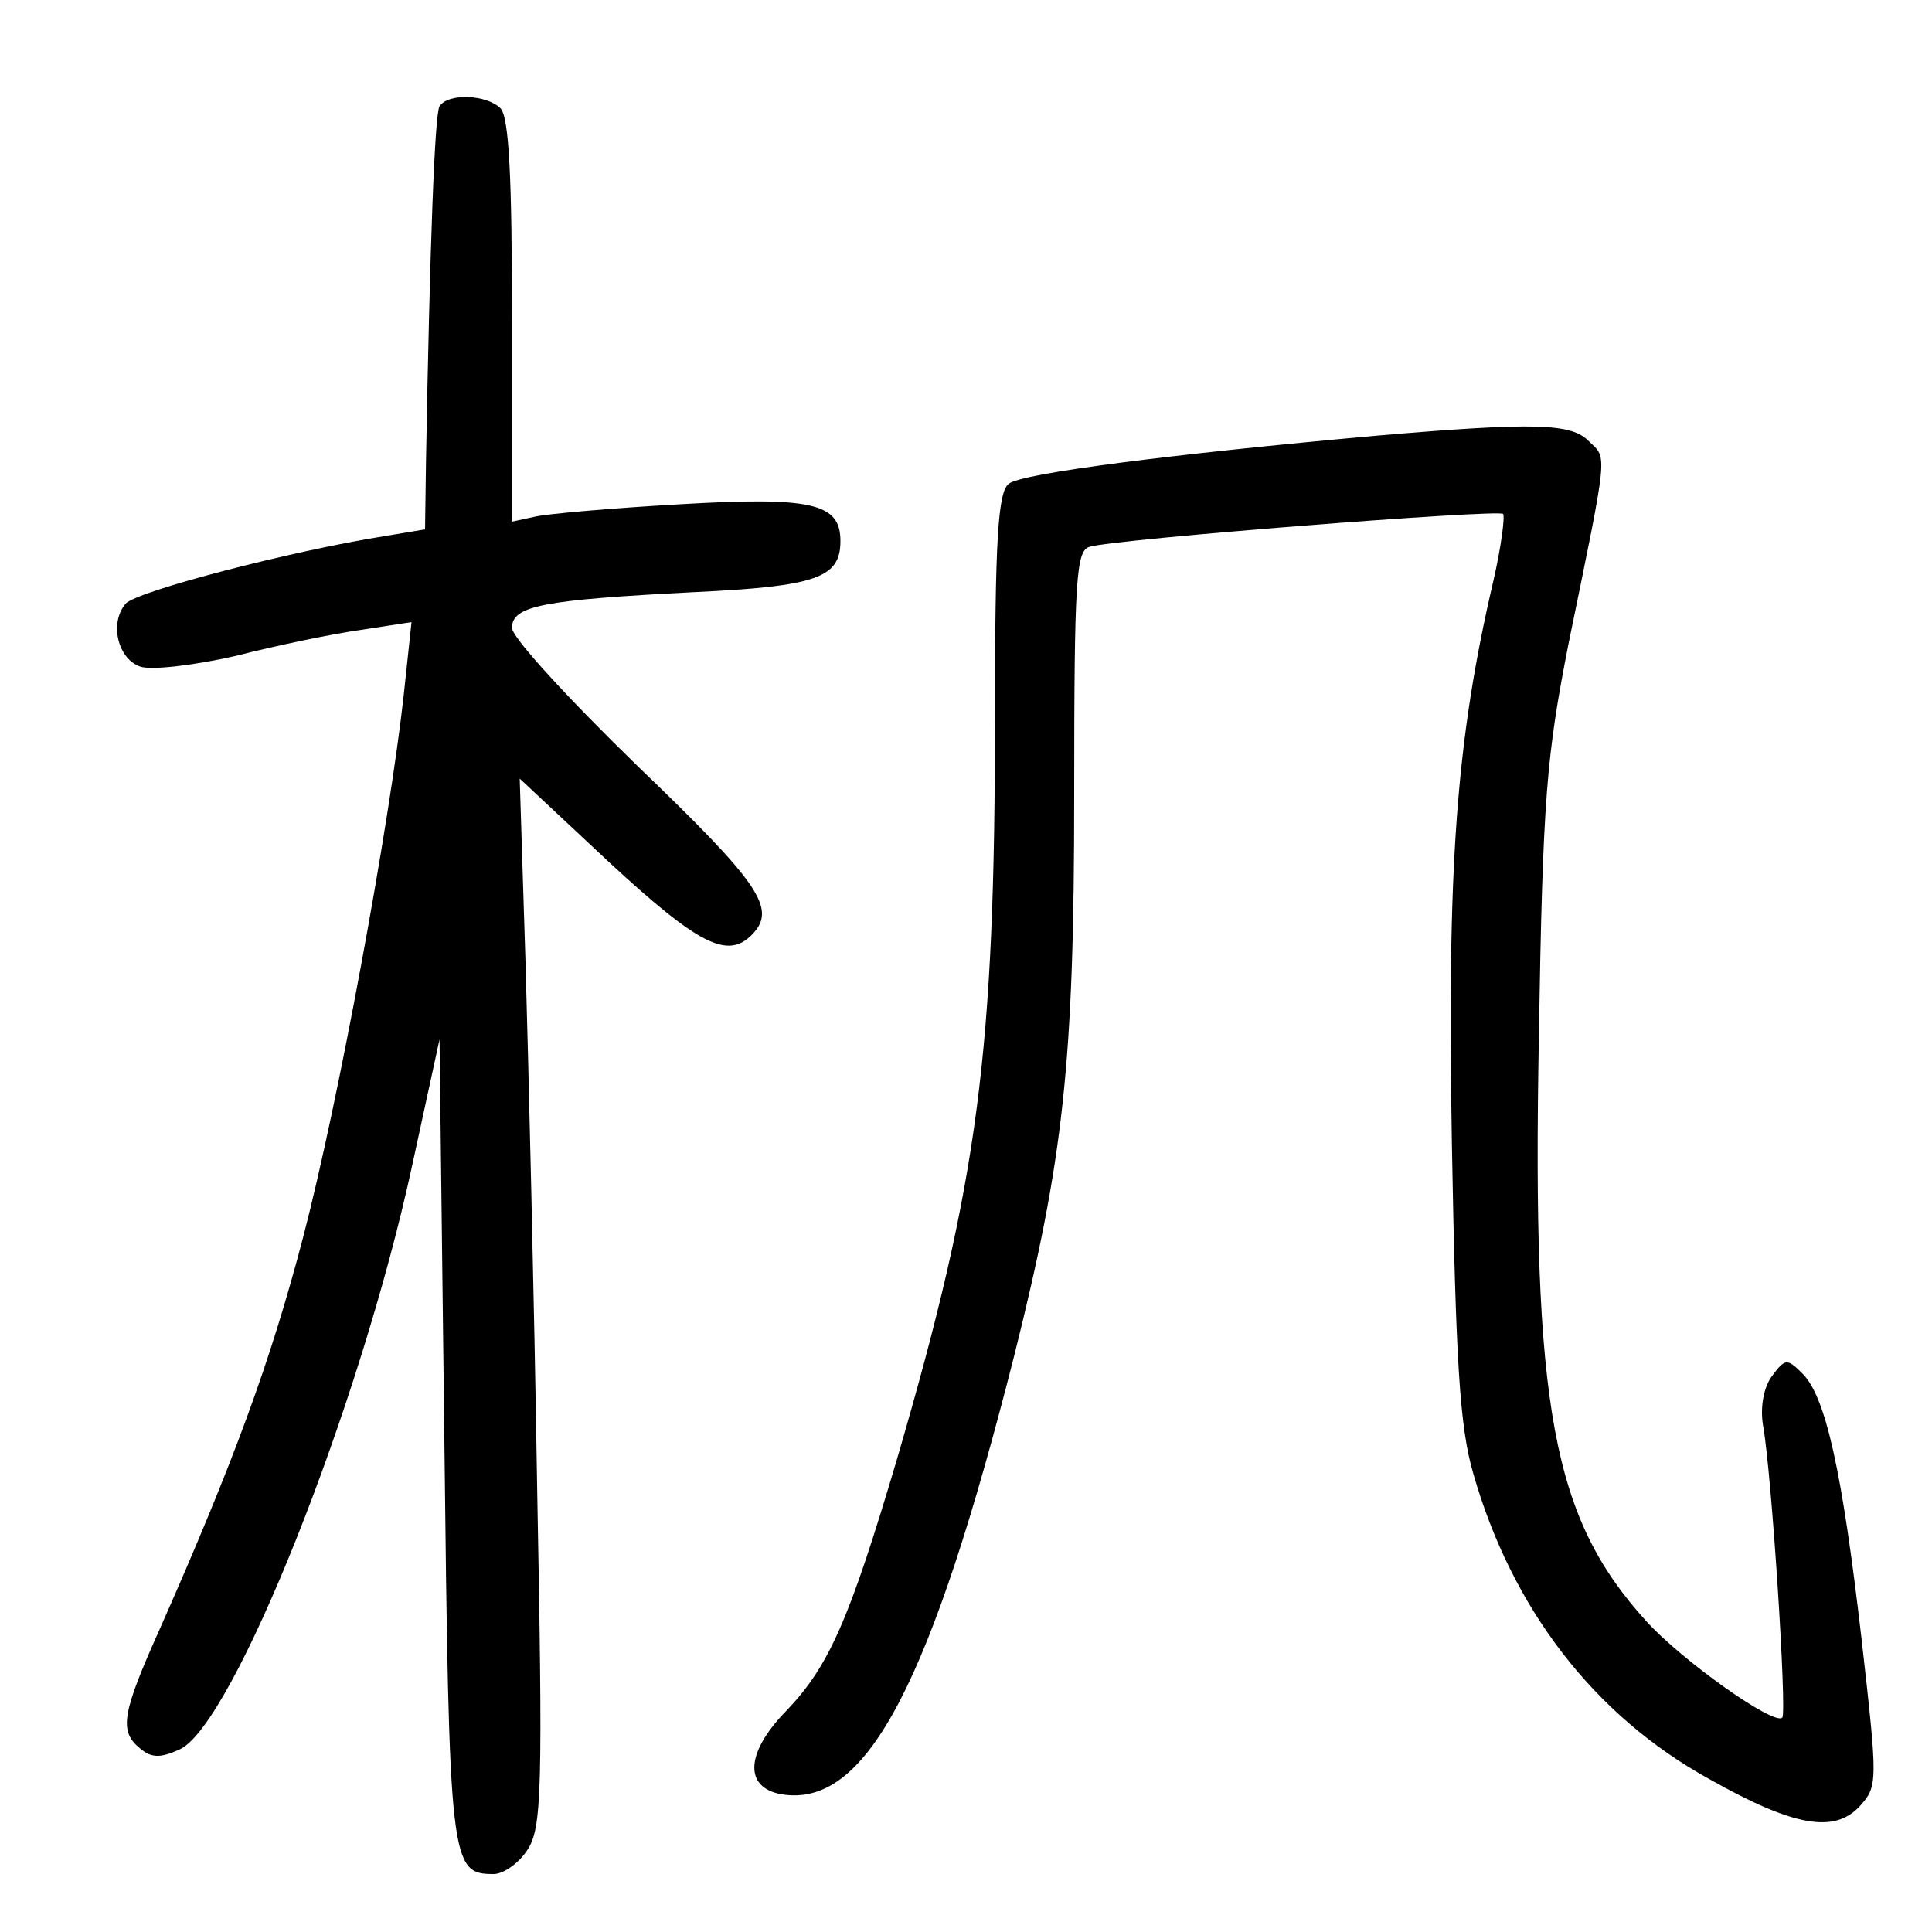 <?xml version="1.0"?>
<svg xmlns="http://www.w3.org/2000/svg" height="200pt" preserveAspectRatio="xMidYMid meet" viewBox="0 0 200 200" width="200pt">
  <g transform="matrix(.1 0 0 -.1 0 200)">
    <path d="m455 1890c-5-8-10-143-14-367l-1-71-42-7c-95-15-257-57-268-70-17-20-8-57 15-65 11-4 55 1 99 11 43 11 101 23 130 27l52 8-8-75c-15-136-68-423-104-561-34-130-72-233-148-405-40-89-43-107-21-125 12-10 21-10 41-1 55 25 187 355 241 606l28 129 5-415c5-439 6-449 51-449 10 0 26 11 35 25 15 23 16 61 10 378-3 193-9 437-12 541l-6 190 93-87c92-85 122-100 147-75 27 27 9 53-118 175-71 69-130 133-130 143 0 23 32 29 188 37 128 6 152 15 152 53 0 39-29 46-166 38-71-4-139-10-151-13l-23-5v208c0 148-3 211-12 220-14 14-54 16-63 2z"/>
    <path d="m1425 1549c-211-19-369-39-381-50-11-9-14-60-14-238 0-351-17-482-101-770-50-169-71-216-115-262-44-45-44-82-1-87 85-10 151 116 237 455 51 204 62 302 62 580 0 226 2 253 16 257 26 8 423 39 428 34 2-3-2-34-10-69-39-167-48-296-43-584 4-224 8-292 22-340 40-140 125-251 245-317 87-49 129-56 155-28 19 21 19 24 2 174-20 173-37 250-61 274-16 16-18 16-32-3-8-11-12-31-9-50 9-49 25-298 20-303-8-9-104 59-141 100-97 107-118 221-111 603 4 251 8 293 31 410 41 200 40 190 21 208-18 19-56 20-220 6z"/>
  </g>
</svg>
